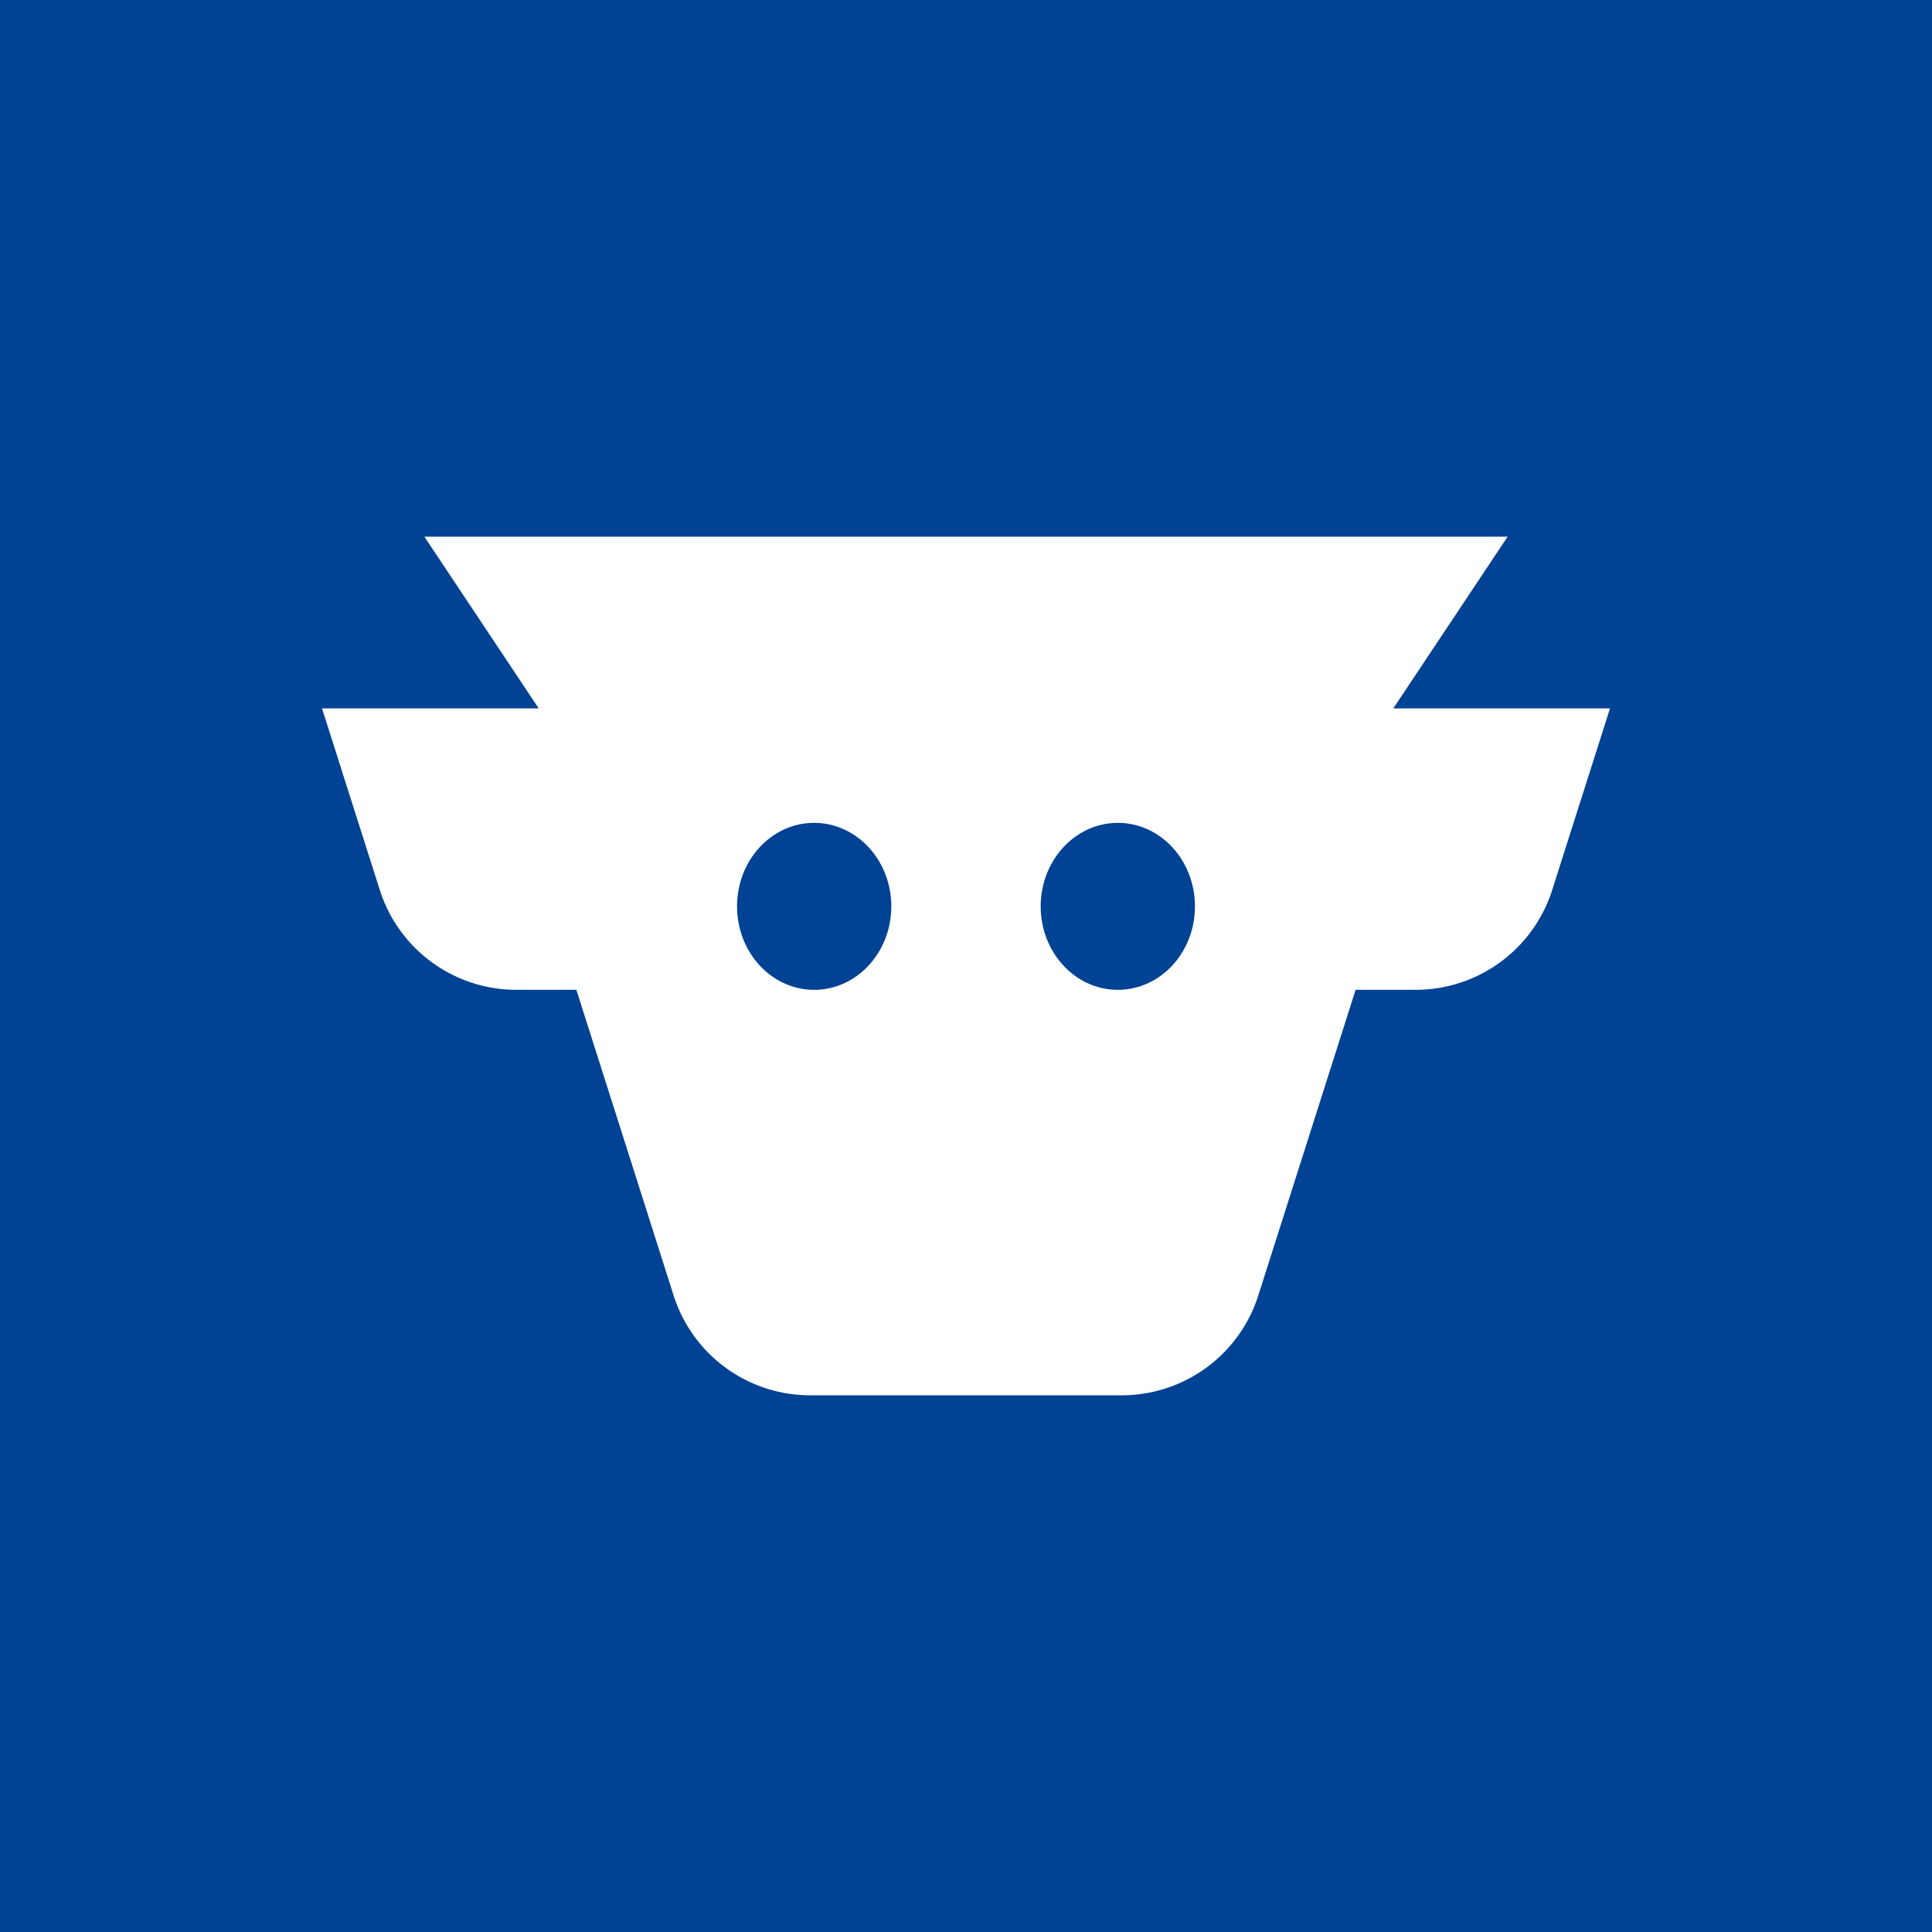 <svg xmlns="http://www.w3.org/2000/svg" width="24" height="24" fill="none" viewBox="0 0 24 24">
    <rect x="0" y="0" width="24" height="24" fill="#808080" stroke="none"/>
    <g clip-path="url(#cowswap__a)">
        <path fill="#004293" d="M24 0H0v24h24z"/>
        <path fill="#fff" fill-rule="evenodd" d="M10.068 17.333a1.78 1.78 0 0 1-1.7-1.24L7.16 12.296h-.742a1.78 1.78 0 0 1-1.7-1.24L4 8.8h2.692l-1.42-2.133h13.456L17.308 8.8H20l-.718 2.256a1.78 1.78 0 0 1-1.7 1.24h-.742l-1.209 3.797a1.78 1.78 0 0 1-1.7 1.24zm-.912-6.074c0 .573.428 1.037.958 1.037.529 0 .958-.464.958-1.037 0-.572-.43-1.037-.958-1.037-.53 0-.958.465-.958 1.037m5.688 0c0 .573-.428 1.037-.958 1.037-.529 0-.958-.464-.958-1.037 0-.572.43-1.037.958-1.037.53 0 .958.465.958 1.037" clip-rule="evenodd"/>
    </g>
    <defs>
        <clipPath id="cowswap__a">
            <path fill="#fff" d="M0 0h24v24H0z"/>
        </clipPath>
    </defs>
</svg>
